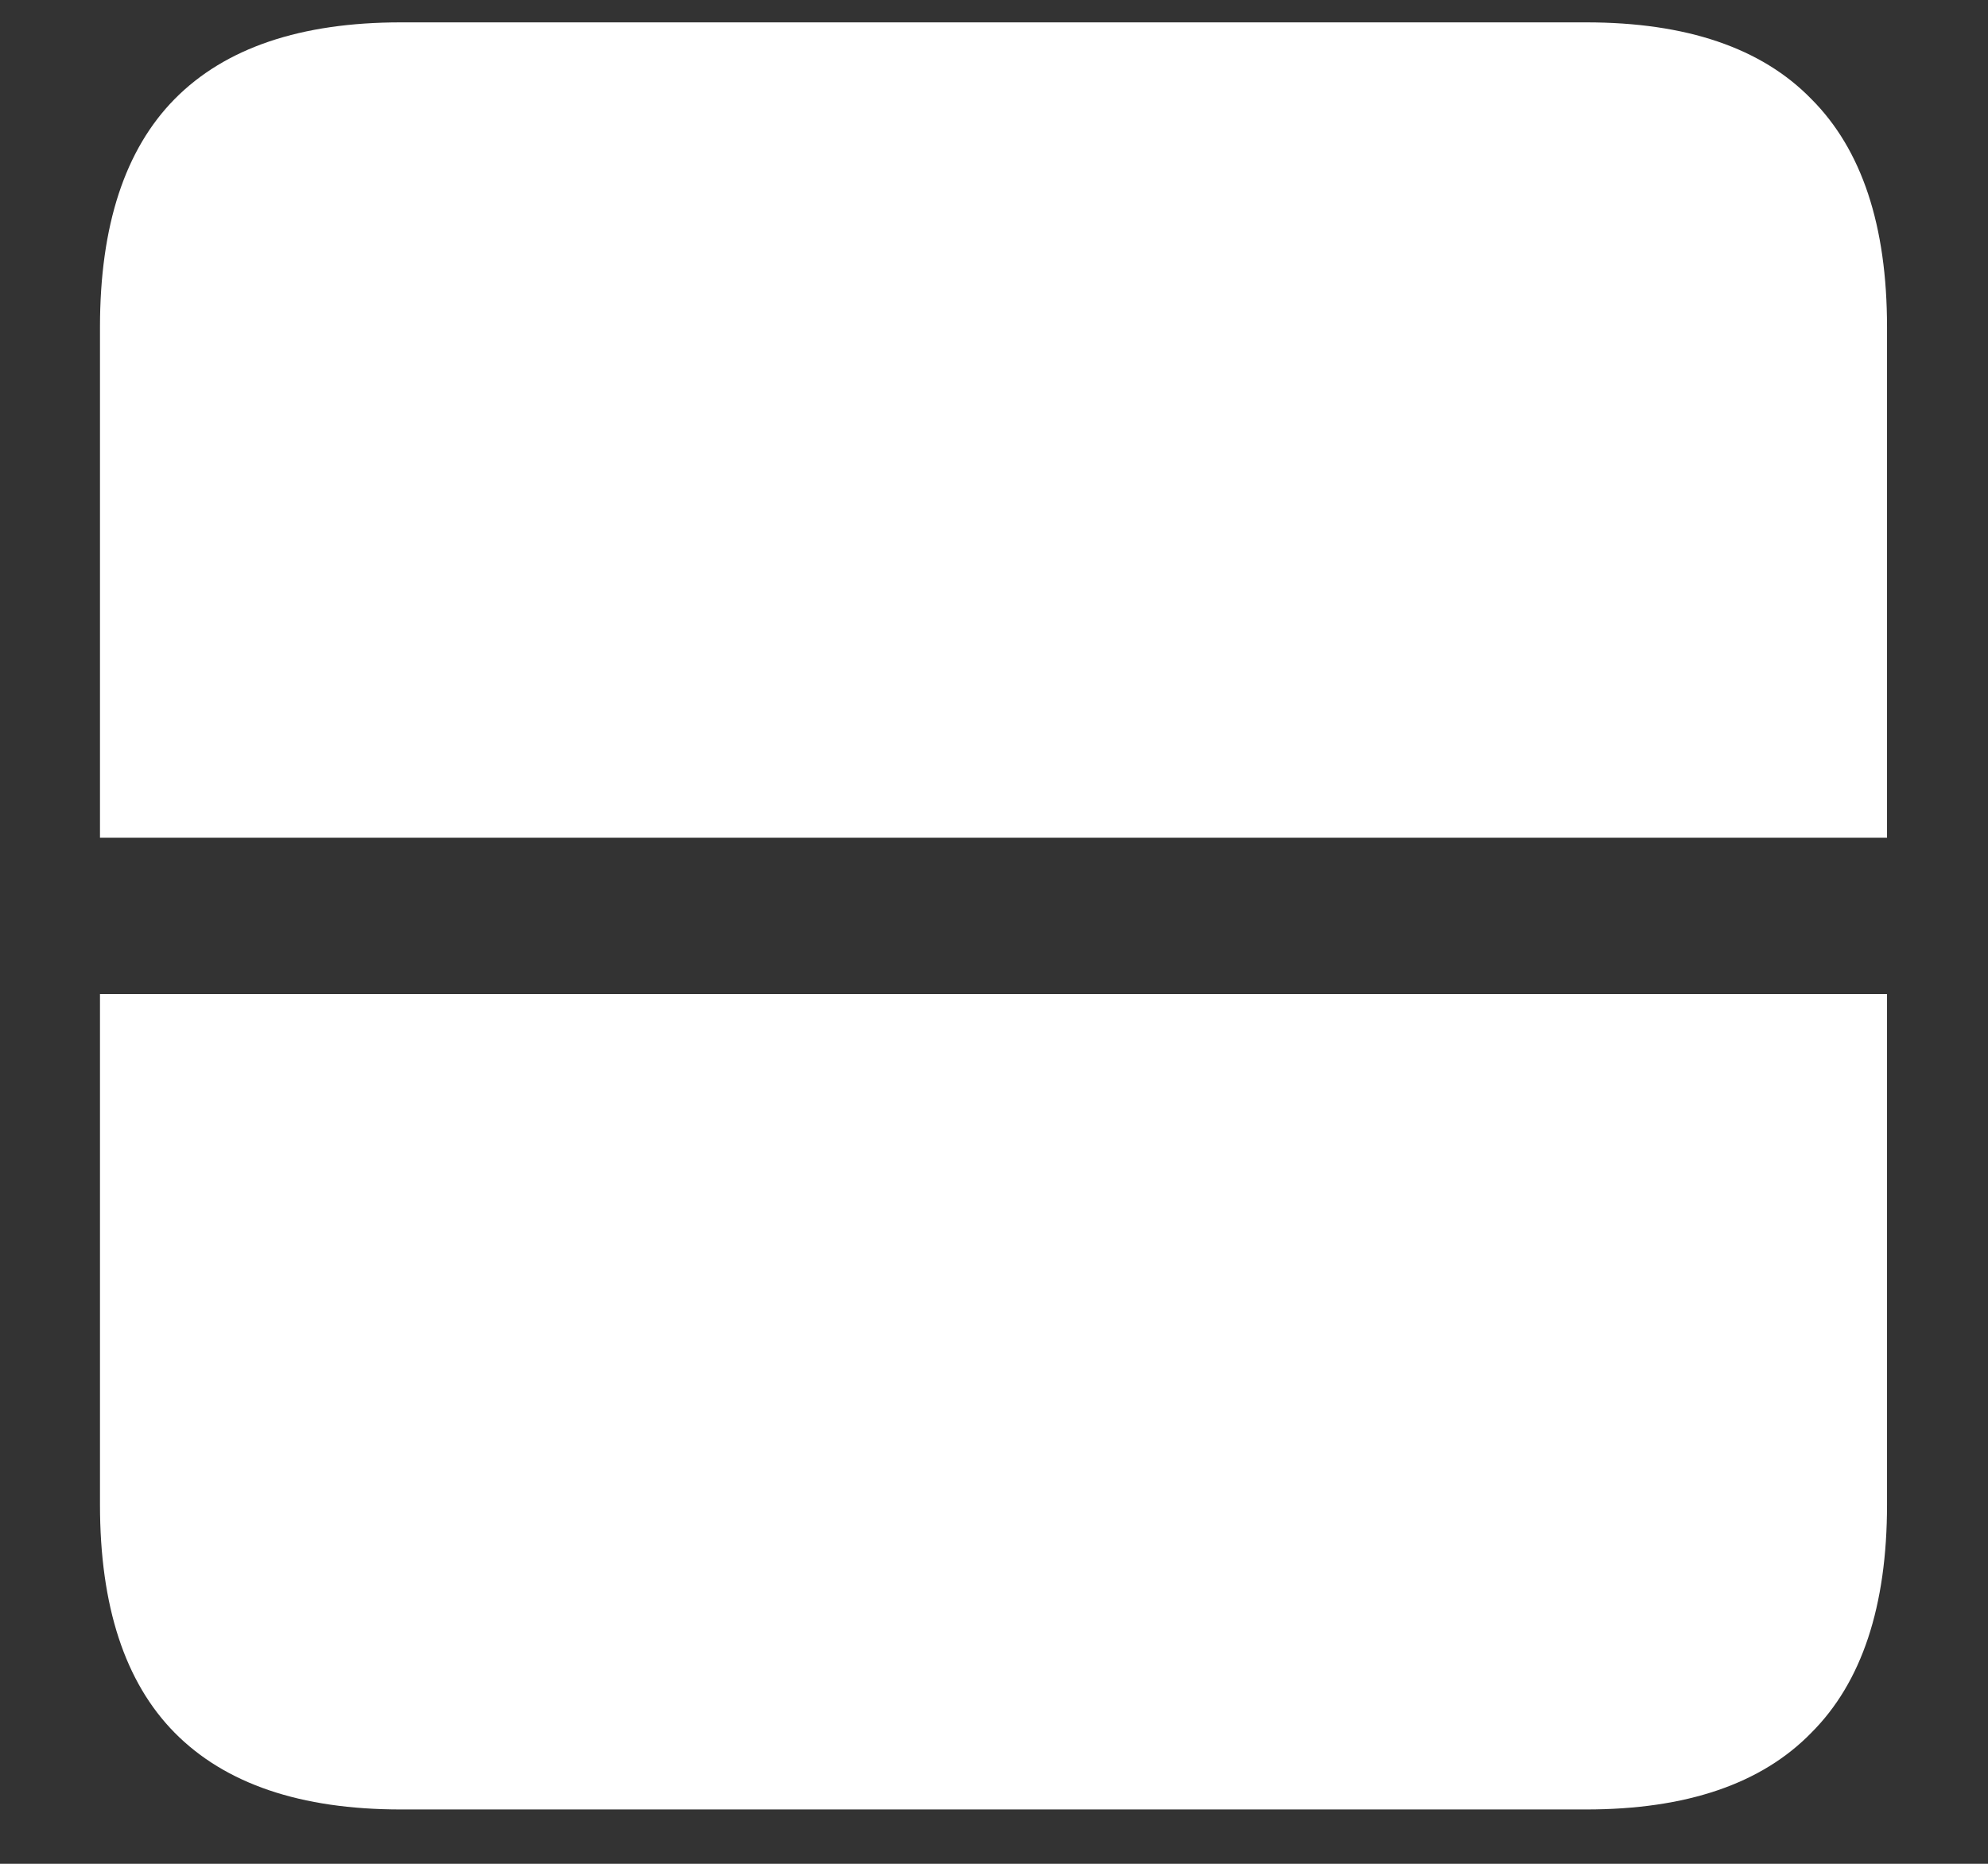 <?xml version="1.0" encoding="UTF-8"?>
<svg xmlns="http://www.w3.org/2000/svg" xmlns:xlink="http://www.w3.org/1999/xlink" width="24" height="22.5" viewBox="0 0 24 22.5" version="1.1">
<rect x="0" y="0" width="24" height="22.5" fill="#333333" stroke="none"/>
<g id="surface1">
<path style=" stroke:none;fill-rule:nonzero;fill:rgb(100%,100%,100%);fill-opacity:1;" d="M 22.781 10.113 L 22.781 12 L 1.207 12 L 1.207 10.113 Z M 1.207 3.949 L 1.207 18.164 C 1.207 19.391 1.508 20.309 2.109 20.918 C 2.719 21.535 3.629 21.844 4.84 21.844 L 19.148 21.844 C 20.359 21.844 21.266 21.535 21.867 20.918 C 22.477 20.309 22.781 19.391 22.781 18.164 L 22.781 3.949 C 22.781 2.723 22.477 1.805 21.867 1.195 C 21.266 0.578 20.359 0.27 19.148 0.27 L 4.84 0.27 C 3.629 0.27 2.719 0.578 2.109 1.195 C 1.508 1.805 1.207 2.723 1.207 3.949 Z M 1.207 3.949 "/>
</g>
</svg>
